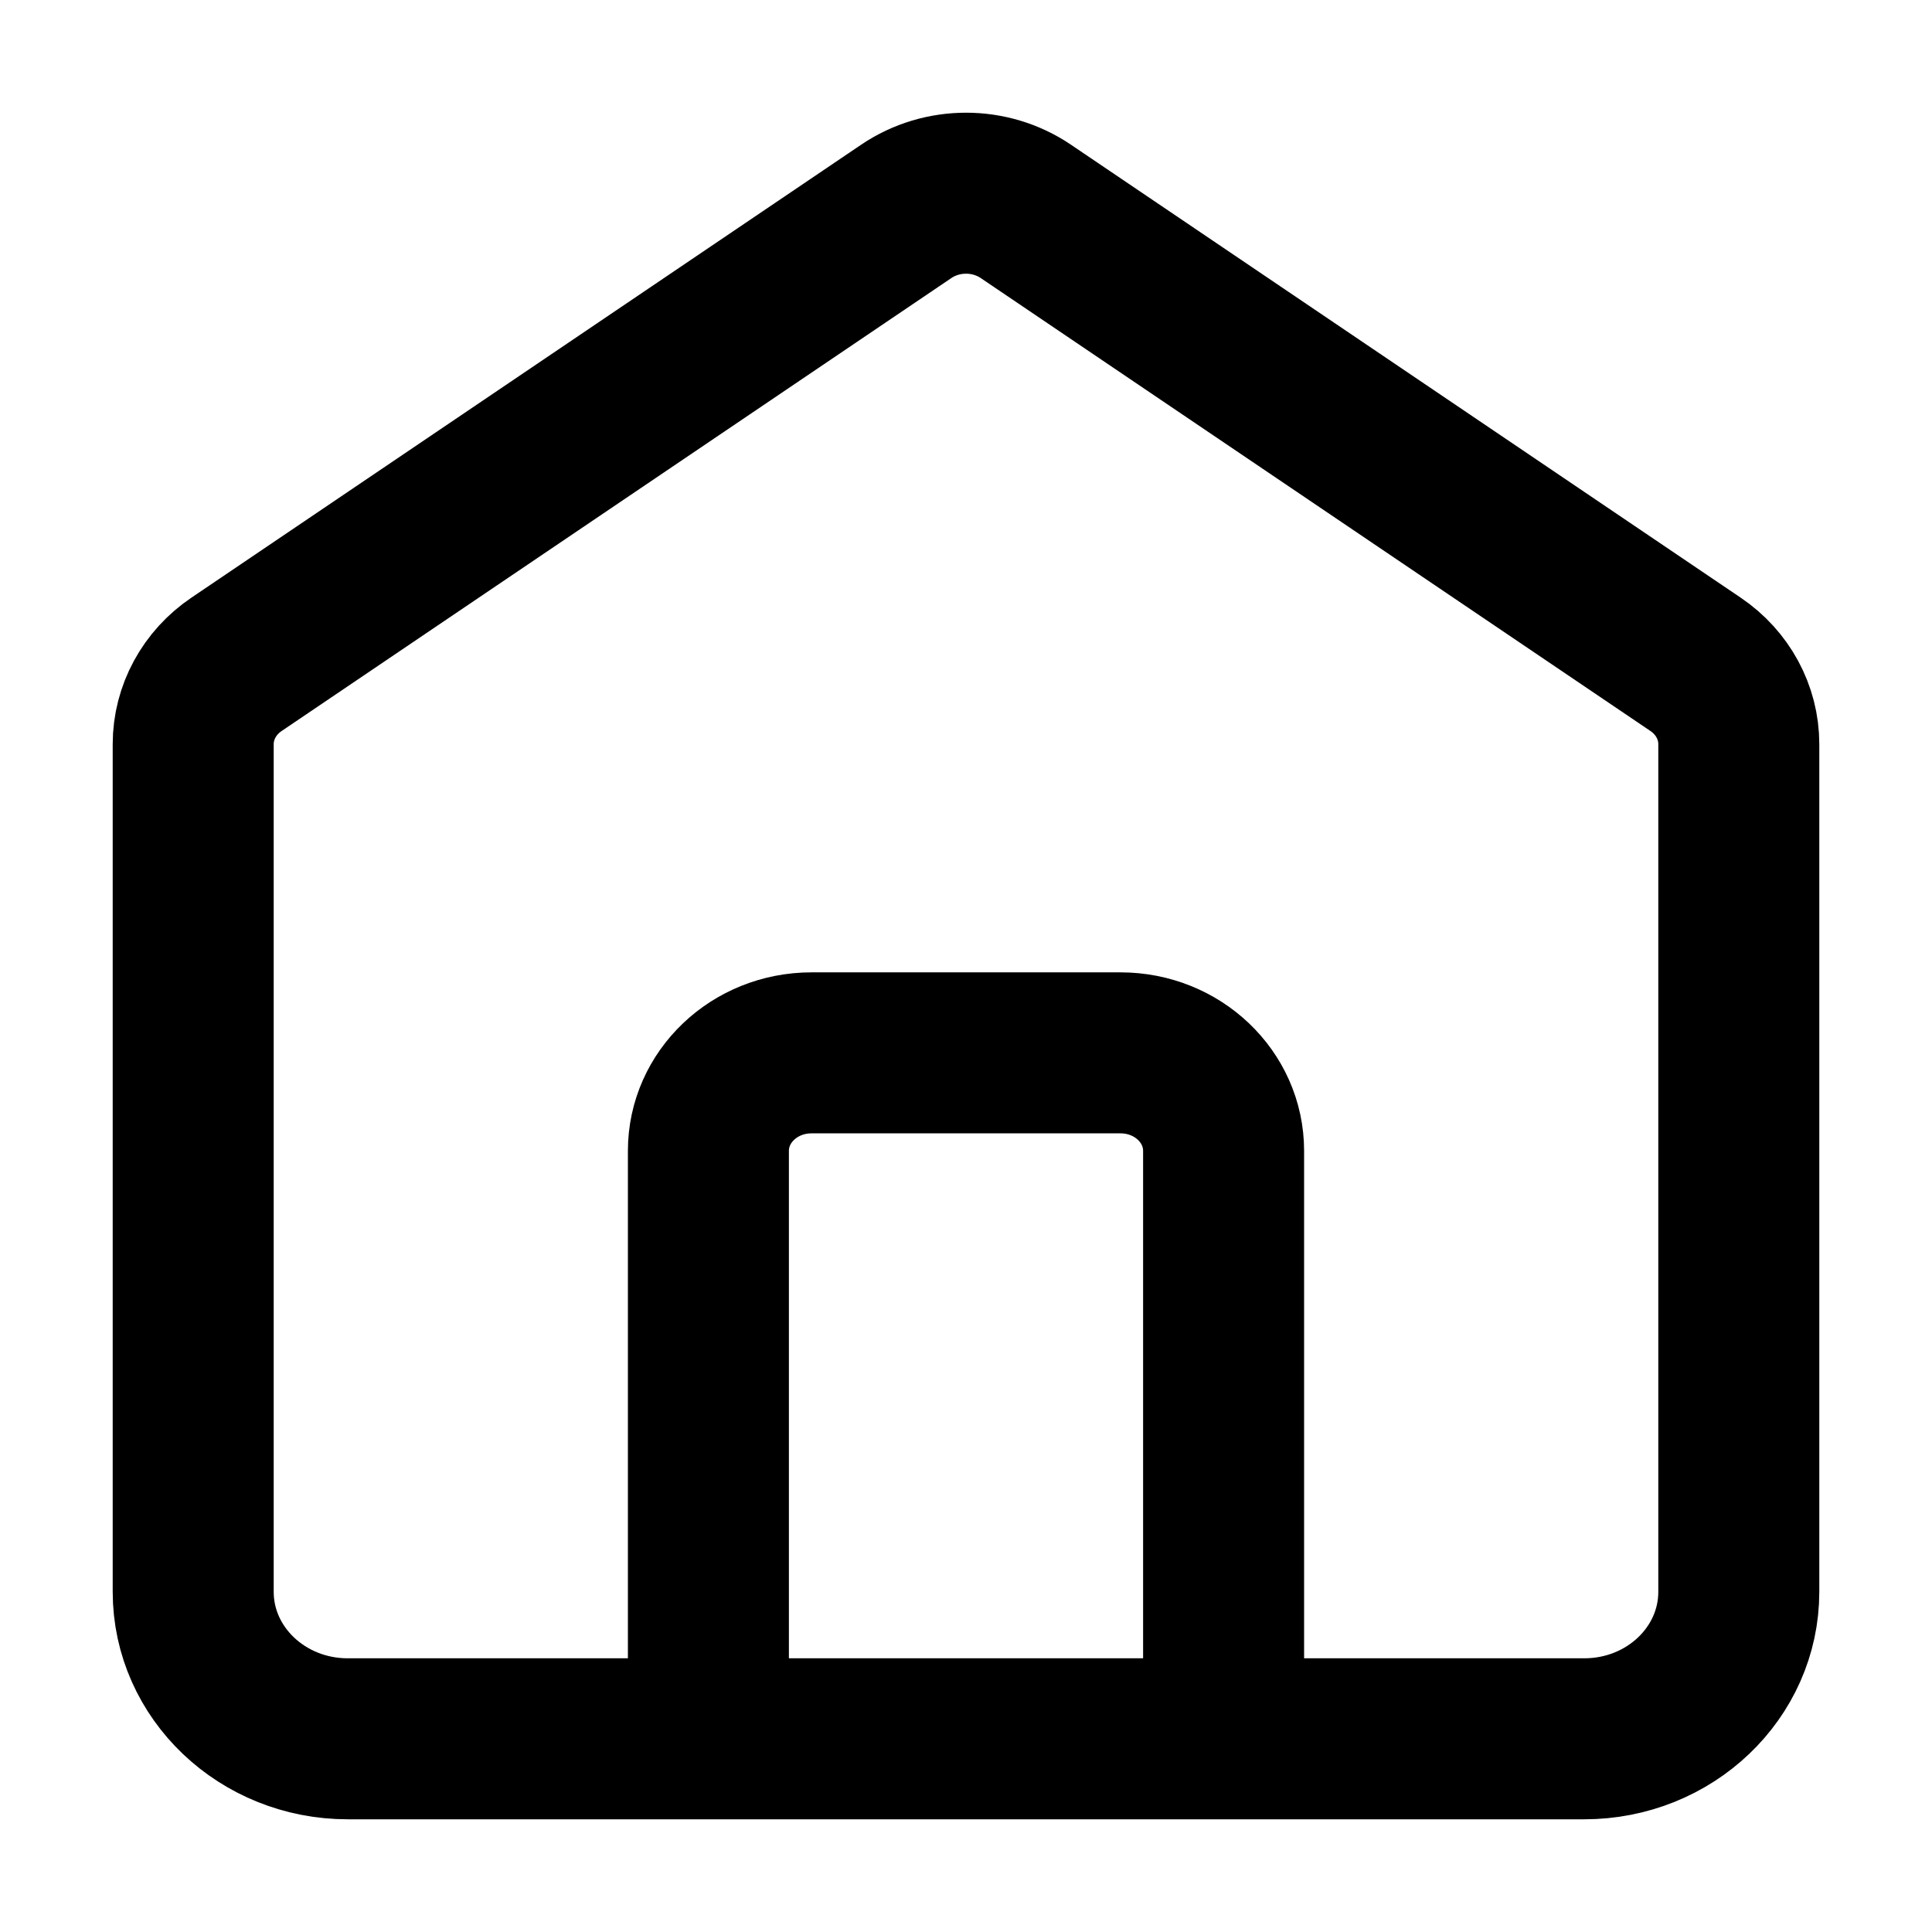 <svg width="24" height="24" viewBox="0 0 24 24" fill="none" xmlns="http://www.w3.org/2000/svg">
<path d="M8.8 21.6V14.296C8.8 13.624 9.373 13.079 10.08 13.079H13.92C14.627 13.079 15.2 13.624 15.2 14.296V21.6M11.259 2.625L2.939 8.252C2.601 8.48 2.4 8.85 2.4 9.244V19.774C2.4 20.782 3.26 21.6 4.32 21.6H19.68C20.741 21.6 21.6 20.782 21.6 19.774V9.244C21.6 8.85 21.4 8.48 21.062 8.252L12.742 2.625C12.298 2.325 11.703 2.325 11.259 2.625Z" stroke="black" stroke-width="2" stroke-linecap="round"/>
</svg>
